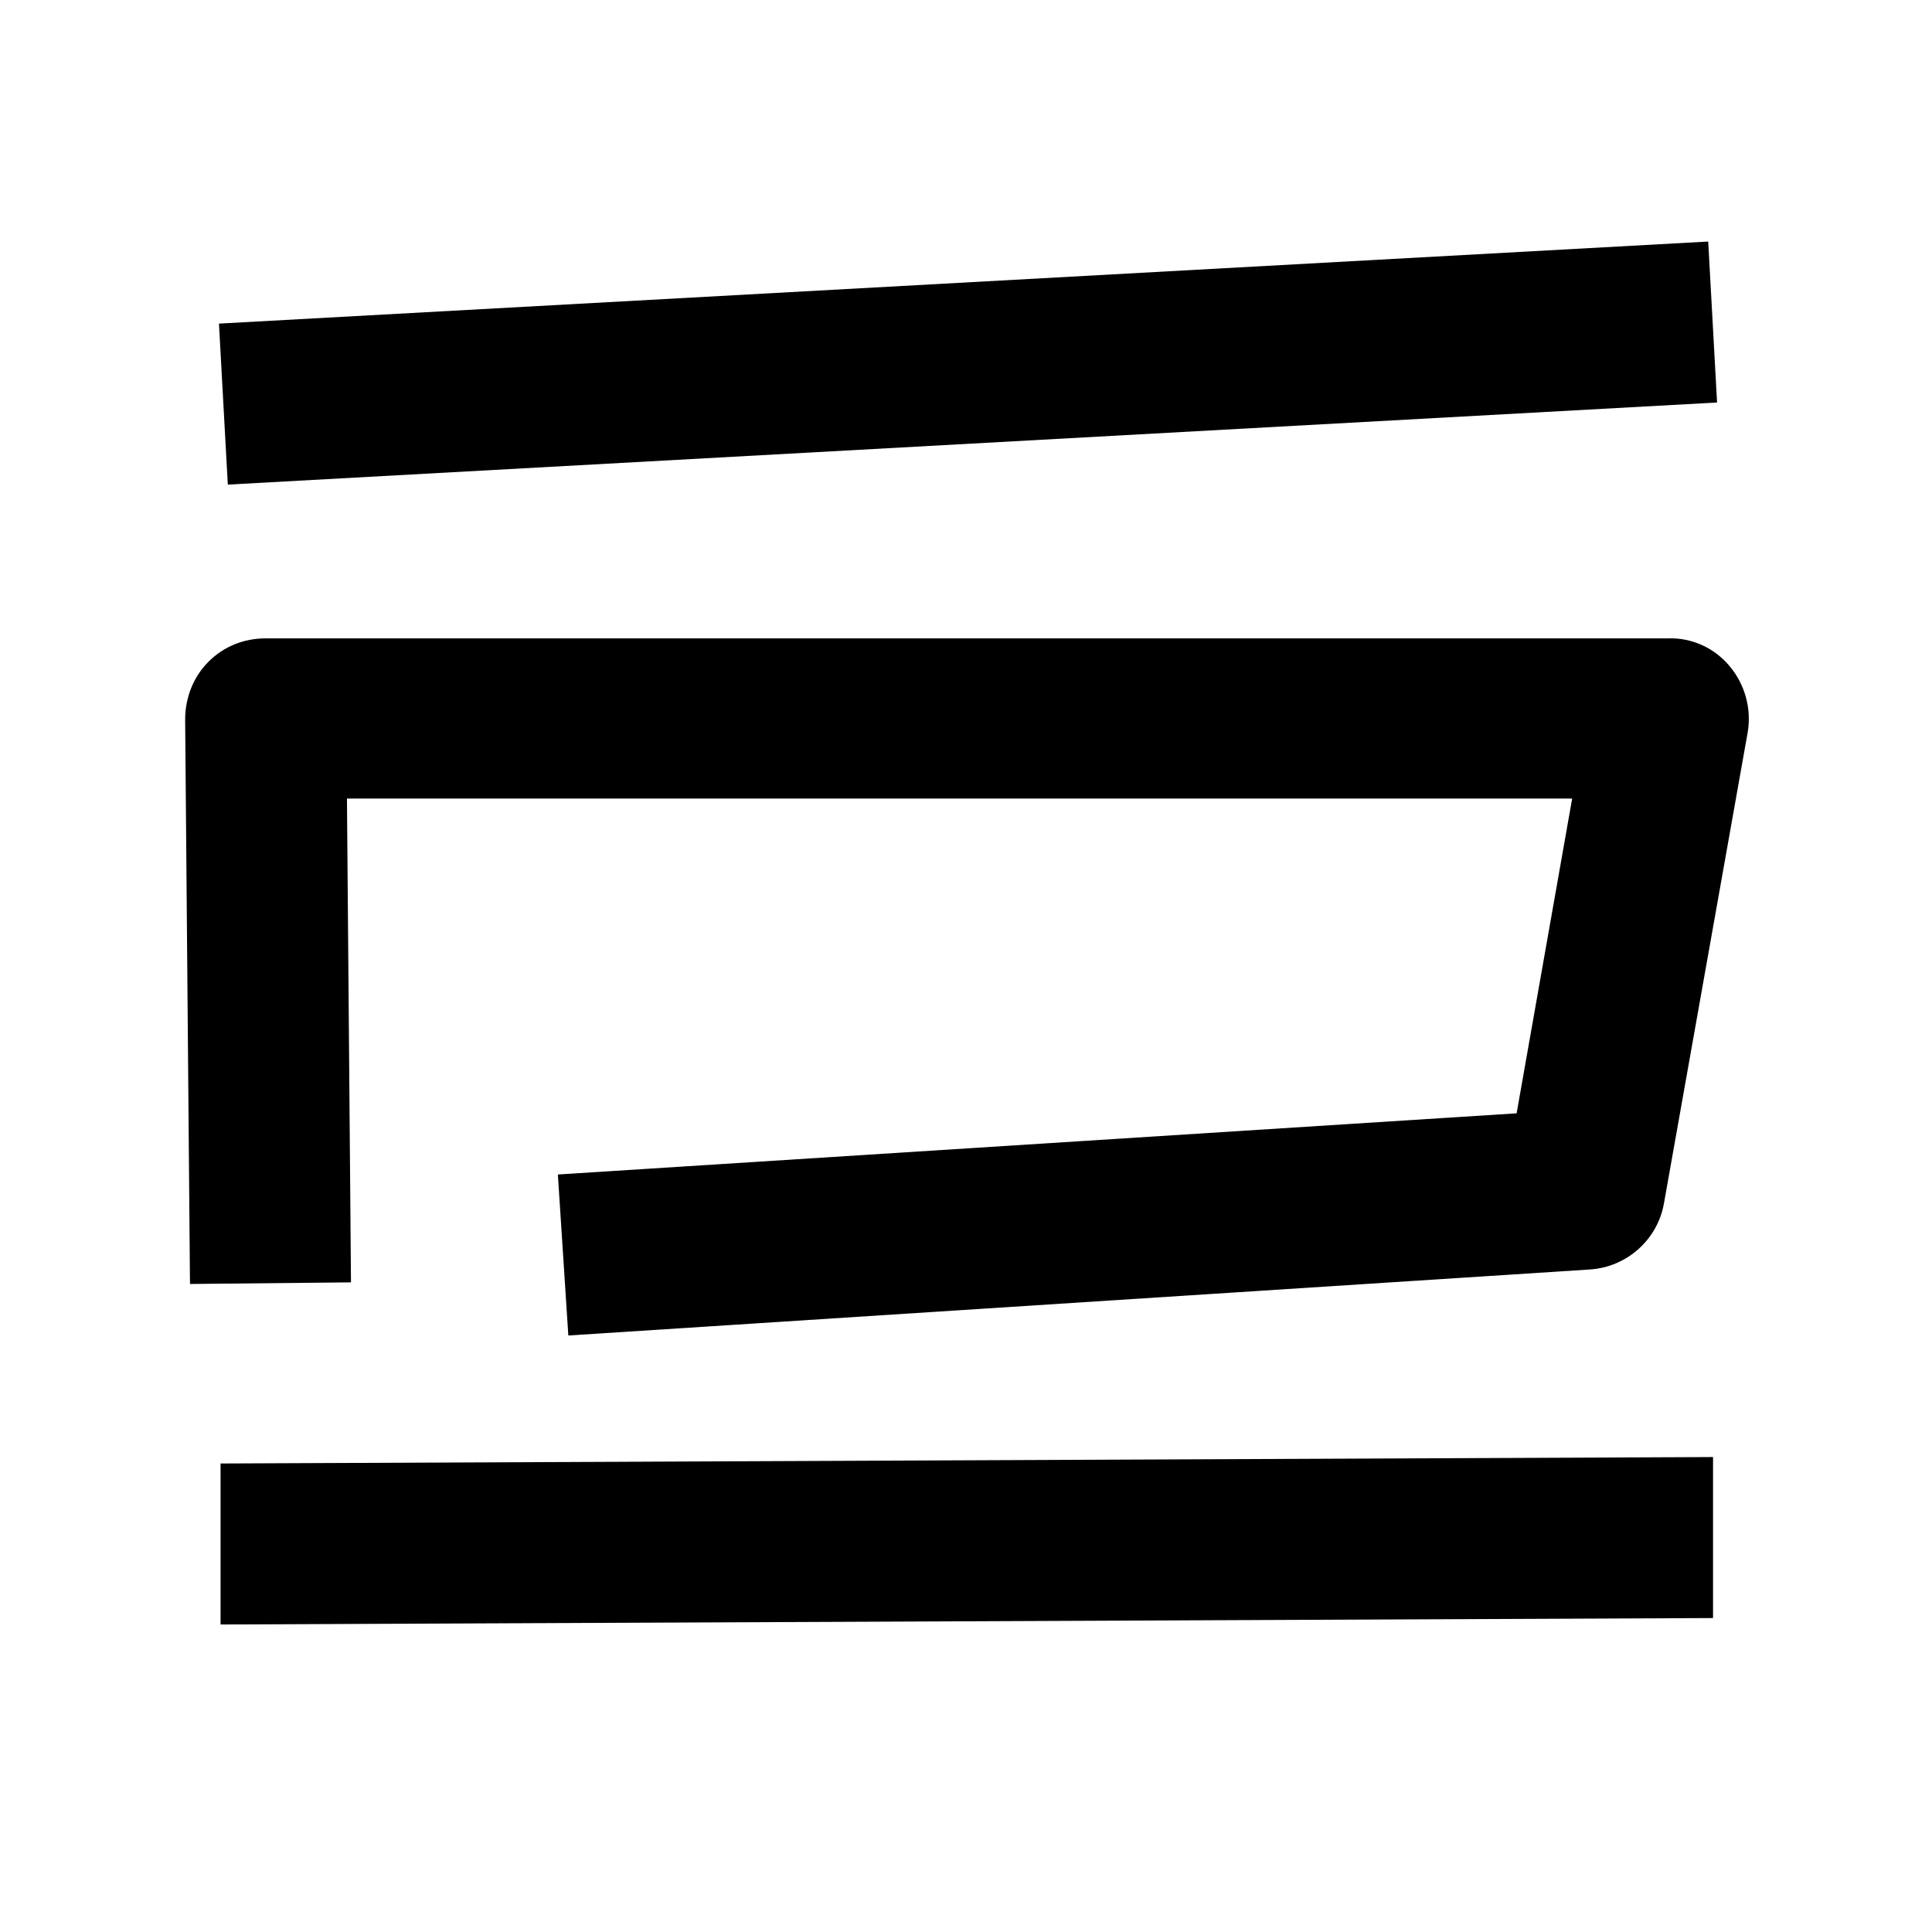 <svg width="24" height="24" viewBox="0 0 24 24" xmlns="http://www.w3.org/2000/svg">
<path d="M21.28 18.1V20.1L2.74 20.18V18.18L21.28 18.1ZM21.22 3L21.33 5L2.83 6.02L2.72 4.02L21.23 3H21.22ZM4.36 15.93L2.36 15.95L2.3 8.94C2.3 8.67 2.4 8.41 2.59 8.22C2.78 8.03 3.03 7.93 3.3 7.93H20.72C21.02 7.92 21.3 8.05 21.49 8.28C21.68 8.51 21.76 8.81 21.71 9.1L20.67 14.95C20.59 15.4 20.21 15.74 19.75 15.77L7.06 16.59L6.93 14.59L18.84 13.83L19.53 9.92H4.31L4.36 15.93Z" />
</svg>
